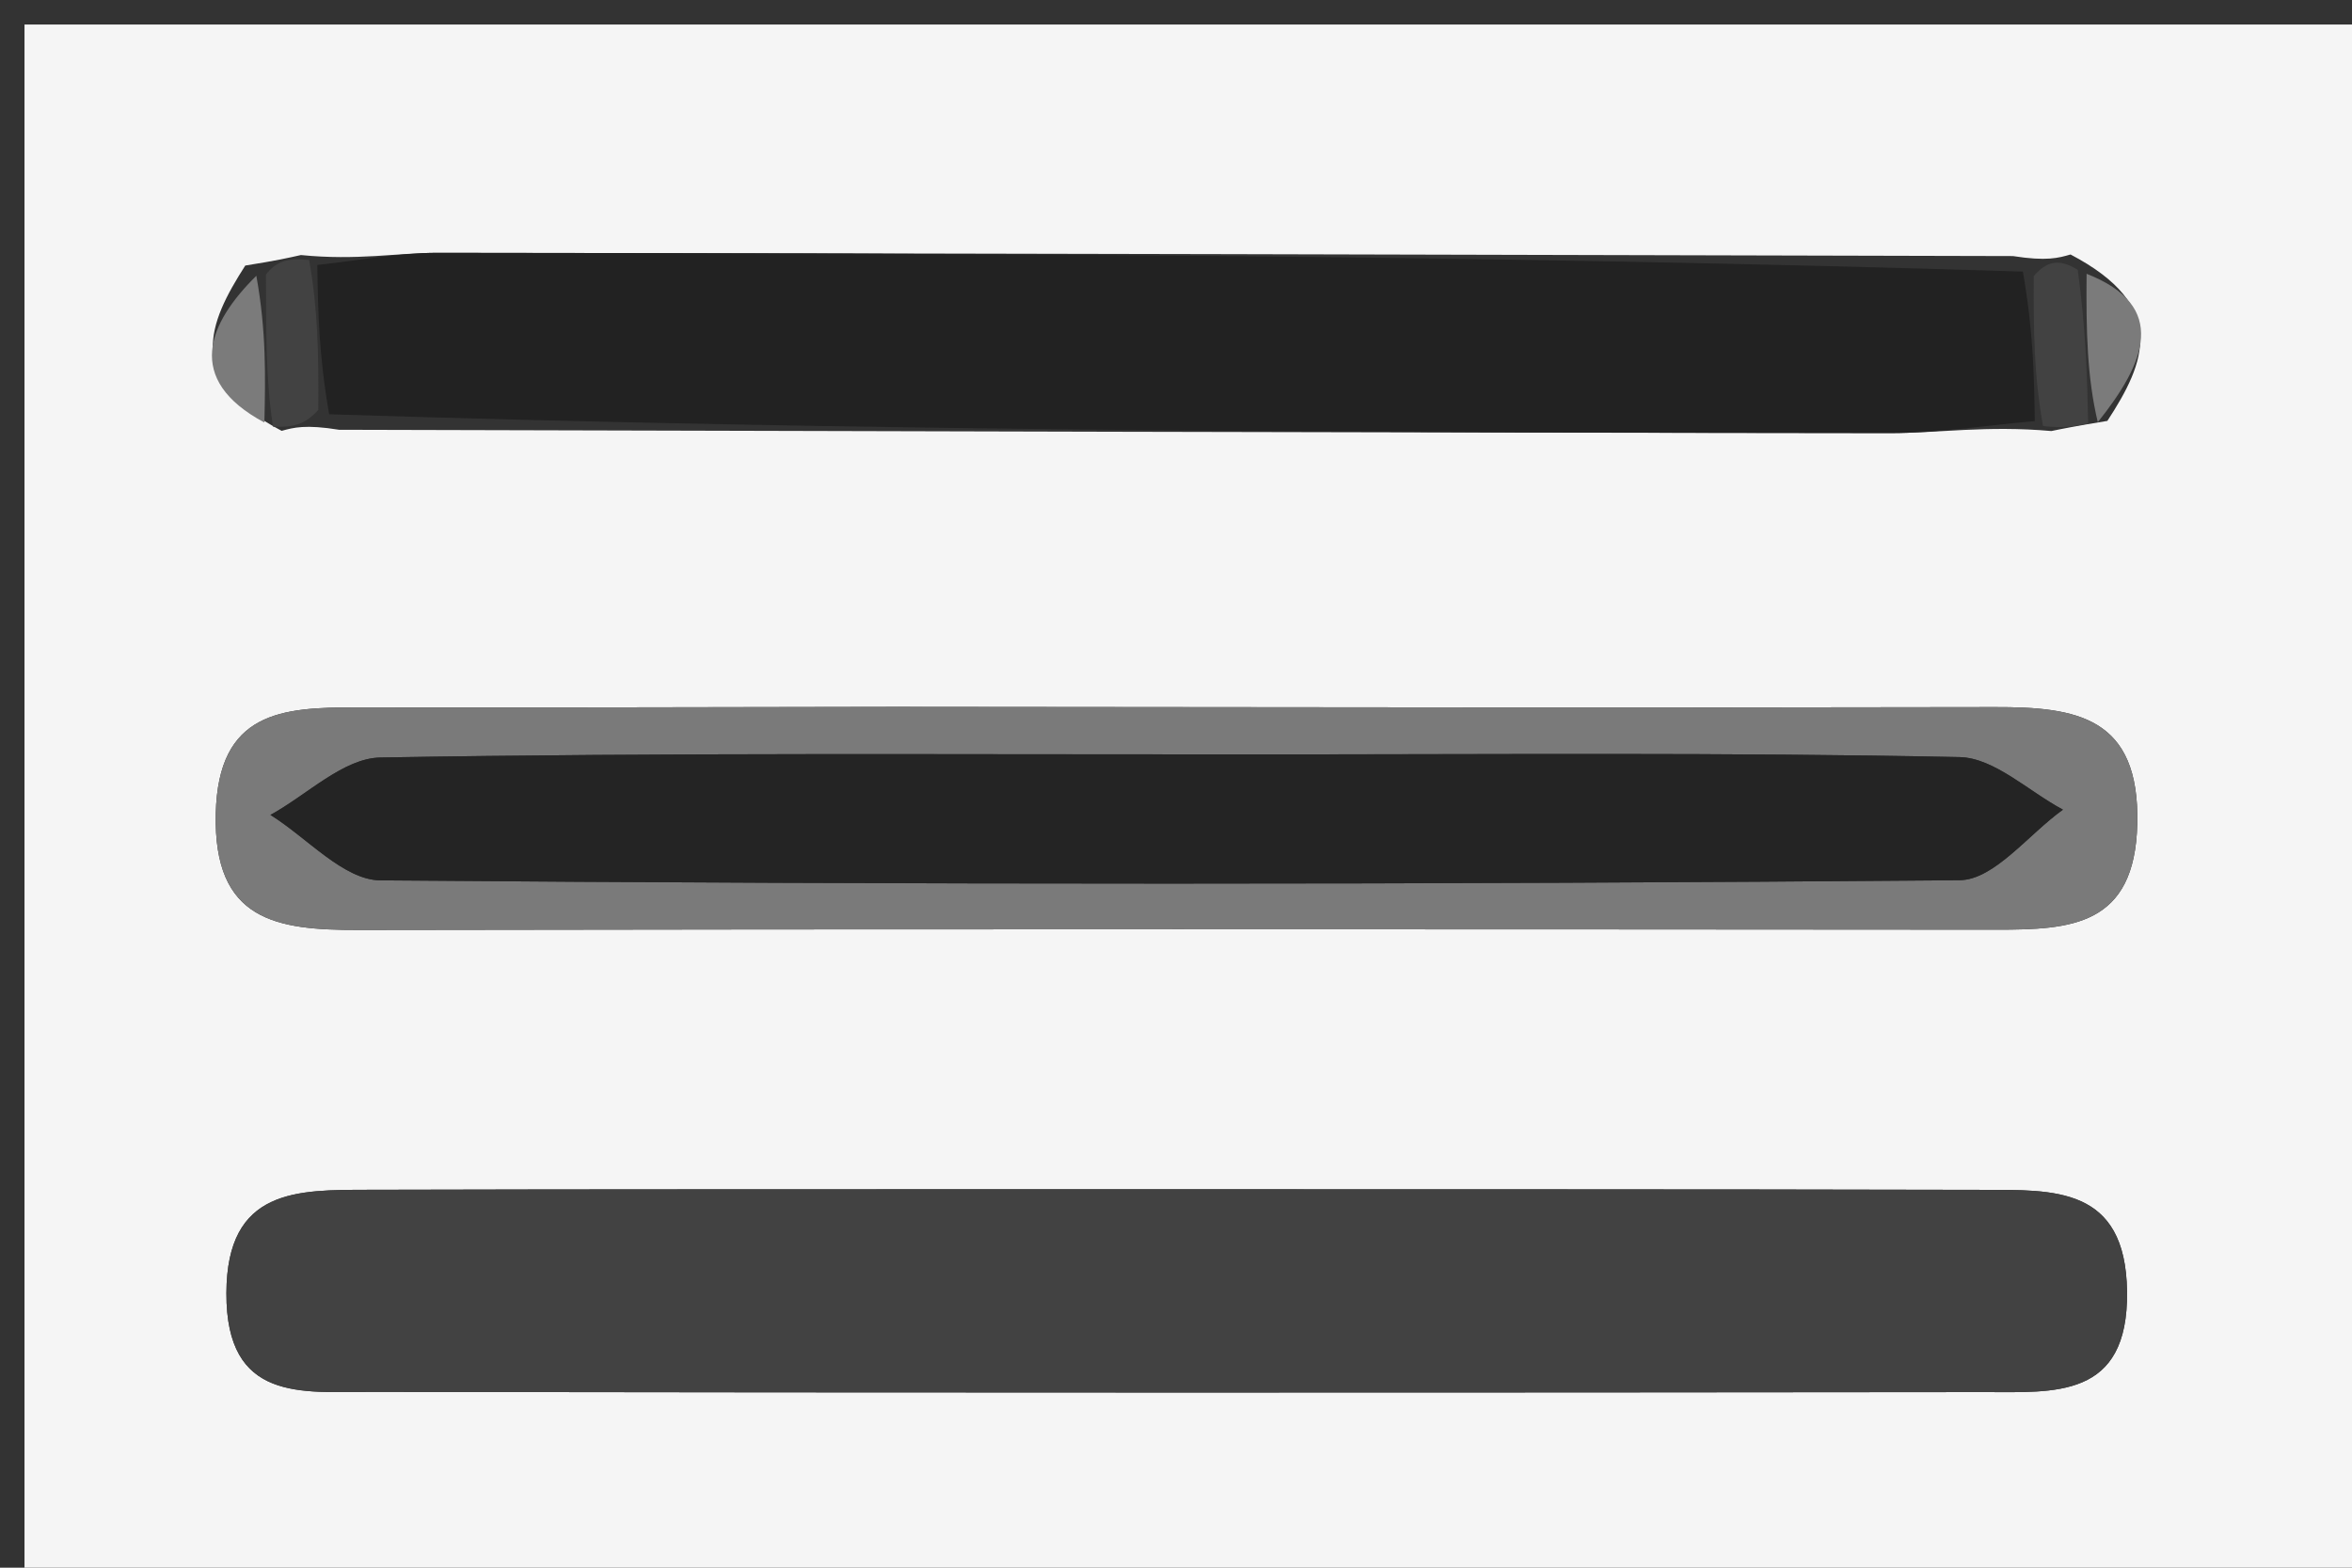 <svg version="1.1" id="Layer_1" xmlns="http://www.w3.org/2000/svg" xmlns:xlink="http://www.w3.org/1999/xlink" x="0px" y="0px"
	 width="100%" viewBox="0 0 96 64" enable-background="new 0 0 96 64" xml:space="preserve">
<rect x="0" y="0" width="96" height="64" fill="#333333" stroke="none"/>
<path fill="#F5F5F5" opacity="1" stroke="none" 
	d="
M65,65 
	C43.333,65 22.167,65 1,65 
	C1,43.667 1,22.333 1,1 
	C33,1 65,1 97,1 
	C97,22.333 97,43.667 97,65 
	C86.5,65 76,65 65,65 
M86.015,17.183 
	C87.57,14.805 88.533,12.499 84.512,10.389 
	C84.025,10.53 83.538,10.671 82.162,10.454 
	C60.728,10.402 39.294,10.339 17.86,10.321 
	C16.224,10.32 14.588,10.643 12.282,10.412 
	C11.785,10.525 11.289,10.638 10.011,10.841 
	C8.506,13.192 7.499,15.482 11.496,17.589 
	C11.98,17.456 12.465,17.322 13.838,17.545 
	C34.94,17.598 56.043,17.664 77.145,17.68 
	C79.114,17.682 81.083,17.362 83.727,17.597 
	C84.229,17.494 84.731,17.392 86.015,17.183 
M43.5,48.55 
	C34.018,48.555 24.536,48.546 15.055,48.572 
	C12.143,48.58 9.255,48.501 9.241,52.79 
	C9.225,57.248 12.334,56.82 15.123,56.824 
	C37.08,56.858 59.038,56.856 80.996,56.832 
	C83.831,56.829 86.878,57.134 86.818,52.72 
	C86.76,48.417 83.809,48.582 80.93,48.575 
	C68.787,48.546 56.644,48.555 43.5,48.55 
M36.5,28.857 
	C29.181,28.867 21.861,28.891 14.542,28.88 
	C11.515,28.875 8.903,29.038 8.807,33.215 
	C8.706,37.6 11.284,37.971 14.623,37.965 
	C36.913,37.925 59.204,37.937 81.494,37.953 
	C84.528,37.955 87.139,37.807 87.236,33.633 
	C87.338,29.258 84.751,28.859 81.416,28.867 
	C66.777,28.901 52.139,28.866 36.5,28.857 
z"/>
<path fill="#424242" opacity="1" stroke="none" 
	d="
M44,48.55 
	C56.644,48.555 68.787,48.546 80.93,48.575 
	C83.809,48.582 86.76,48.417 86.818,52.72 
	C86.878,57.134 83.831,56.829 80.996,56.832 
	C59.038,56.856 37.08,56.858 15.123,56.824 
	C12.334,56.82 9.225,57.248 9.241,52.79 
	C9.255,48.501 12.143,48.58 15.055,48.572 
	C24.536,48.546 34.018,48.555 44,48.55 
z"/>
<path fill="#222222" opacity="1" stroke="none" 
	d="
M83.052,17.192 
	C81.083,17.362 79.114,17.682 77.145,17.68 
	C56.043,17.664 34.94,17.598 13.435,16.912 
	C13.006,14.458 12.979,12.637 12.952,10.816 
	C14.588,10.643 16.224,10.32 17.86,10.321 
	C39.294,10.339 60.728,10.402 82.566,11.088 
	C82.998,13.545 83.025,15.369 83.052,17.192 
z"/>
<path fill="#7A7A7A" opacity="1" stroke="none" 
	d="
M37,28.857 
	C52.139,28.866 66.777,28.901 81.416,28.867 
	C84.751,28.859 87.338,29.258 87.236,33.633 
	C87.139,37.807 84.528,37.955 81.494,37.953 
	C59.204,37.937 36.913,37.925 14.623,37.965 
	C11.284,37.971 8.706,37.6 8.807,33.215 
	C8.903,29.038 11.515,28.875 14.542,28.88 
	C21.861,28.891 29.181,28.867 37,28.857 
M50.5,30.798 
	C38.841,30.804 27.181,30.722 15.525,30.925 
	C14.016,30.952 12.533,32.451 11.038,33.269 
	C12.535,34.199 14.025,35.928 15.53,35.941 
	C37.014,36.117 58.5,36.119 79.984,35.934 
	C81.399,35.922 82.797,34.057 84.202,33.054 
	C82.795,32.305 81.401,30.937 79.979,30.908 
	C70.489,30.711 60.994,30.801 50.5,30.798 
z"/>
<path fill="#7B7B7B" opacity="1" stroke="none" 
	d="
M10.791,17.249 
	C7.499,15.482 8.506,13.192 10.463,11.258 
	C10.874,13.533 10.833,15.391 10.791,17.249 
z"/>
<path fill="#424242" opacity="1" stroke="none" 
	d="
M11.144,17.419 
	C10.833,15.391 10.874,13.533 10.854,11.213 
	C11.289,10.638 11.785,10.525 12.617,10.614 
	C12.979,12.637 13.006,14.458 12.991,16.733 
	C12.465,17.322 11.98,17.456 11.144,17.419 
z"/>
<path fill="#424242" opacity="1" stroke="none" 
	d="
M83.389,17.394 
	C83.025,15.369 82.998,13.545 83.011,11.267 
	C83.538,10.671 84.025,10.53 84.807,11.017 
	C85.145,13.527 85.189,15.409 85.232,17.29 
	C84.731,17.392 84.229,17.494 83.389,17.394 
z"/>
<path fill="#7B7B7B" opacity="1" stroke="none" 
	d="
M85.624,17.236 
	C85.189,15.409 85.145,13.527 85.167,11.177 
	C88.533,12.499 87.57,14.805 85.624,17.236 
z"/>
<path fill="#242424" opacity="1" stroke="none" 
	d="
M51,30.798 
	C60.994,30.801 70.489,30.711 79.979,30.908 
	C81.401,30.937 82.795,32.305 84.202,33.054 
	C82.797,34.057 81.399,35.922 79.984,35.934 
	C58.5,36.119 37.014,36.117 15.53,35.941 
	C14.025,35.928 12.535,34.199 11.038,33.269 
	C12.533,32.451 14.016,30.952 15.525,30.925 
	C27.181,30.722 38.841,30.804 51,30.798 
z"/>
</svg>